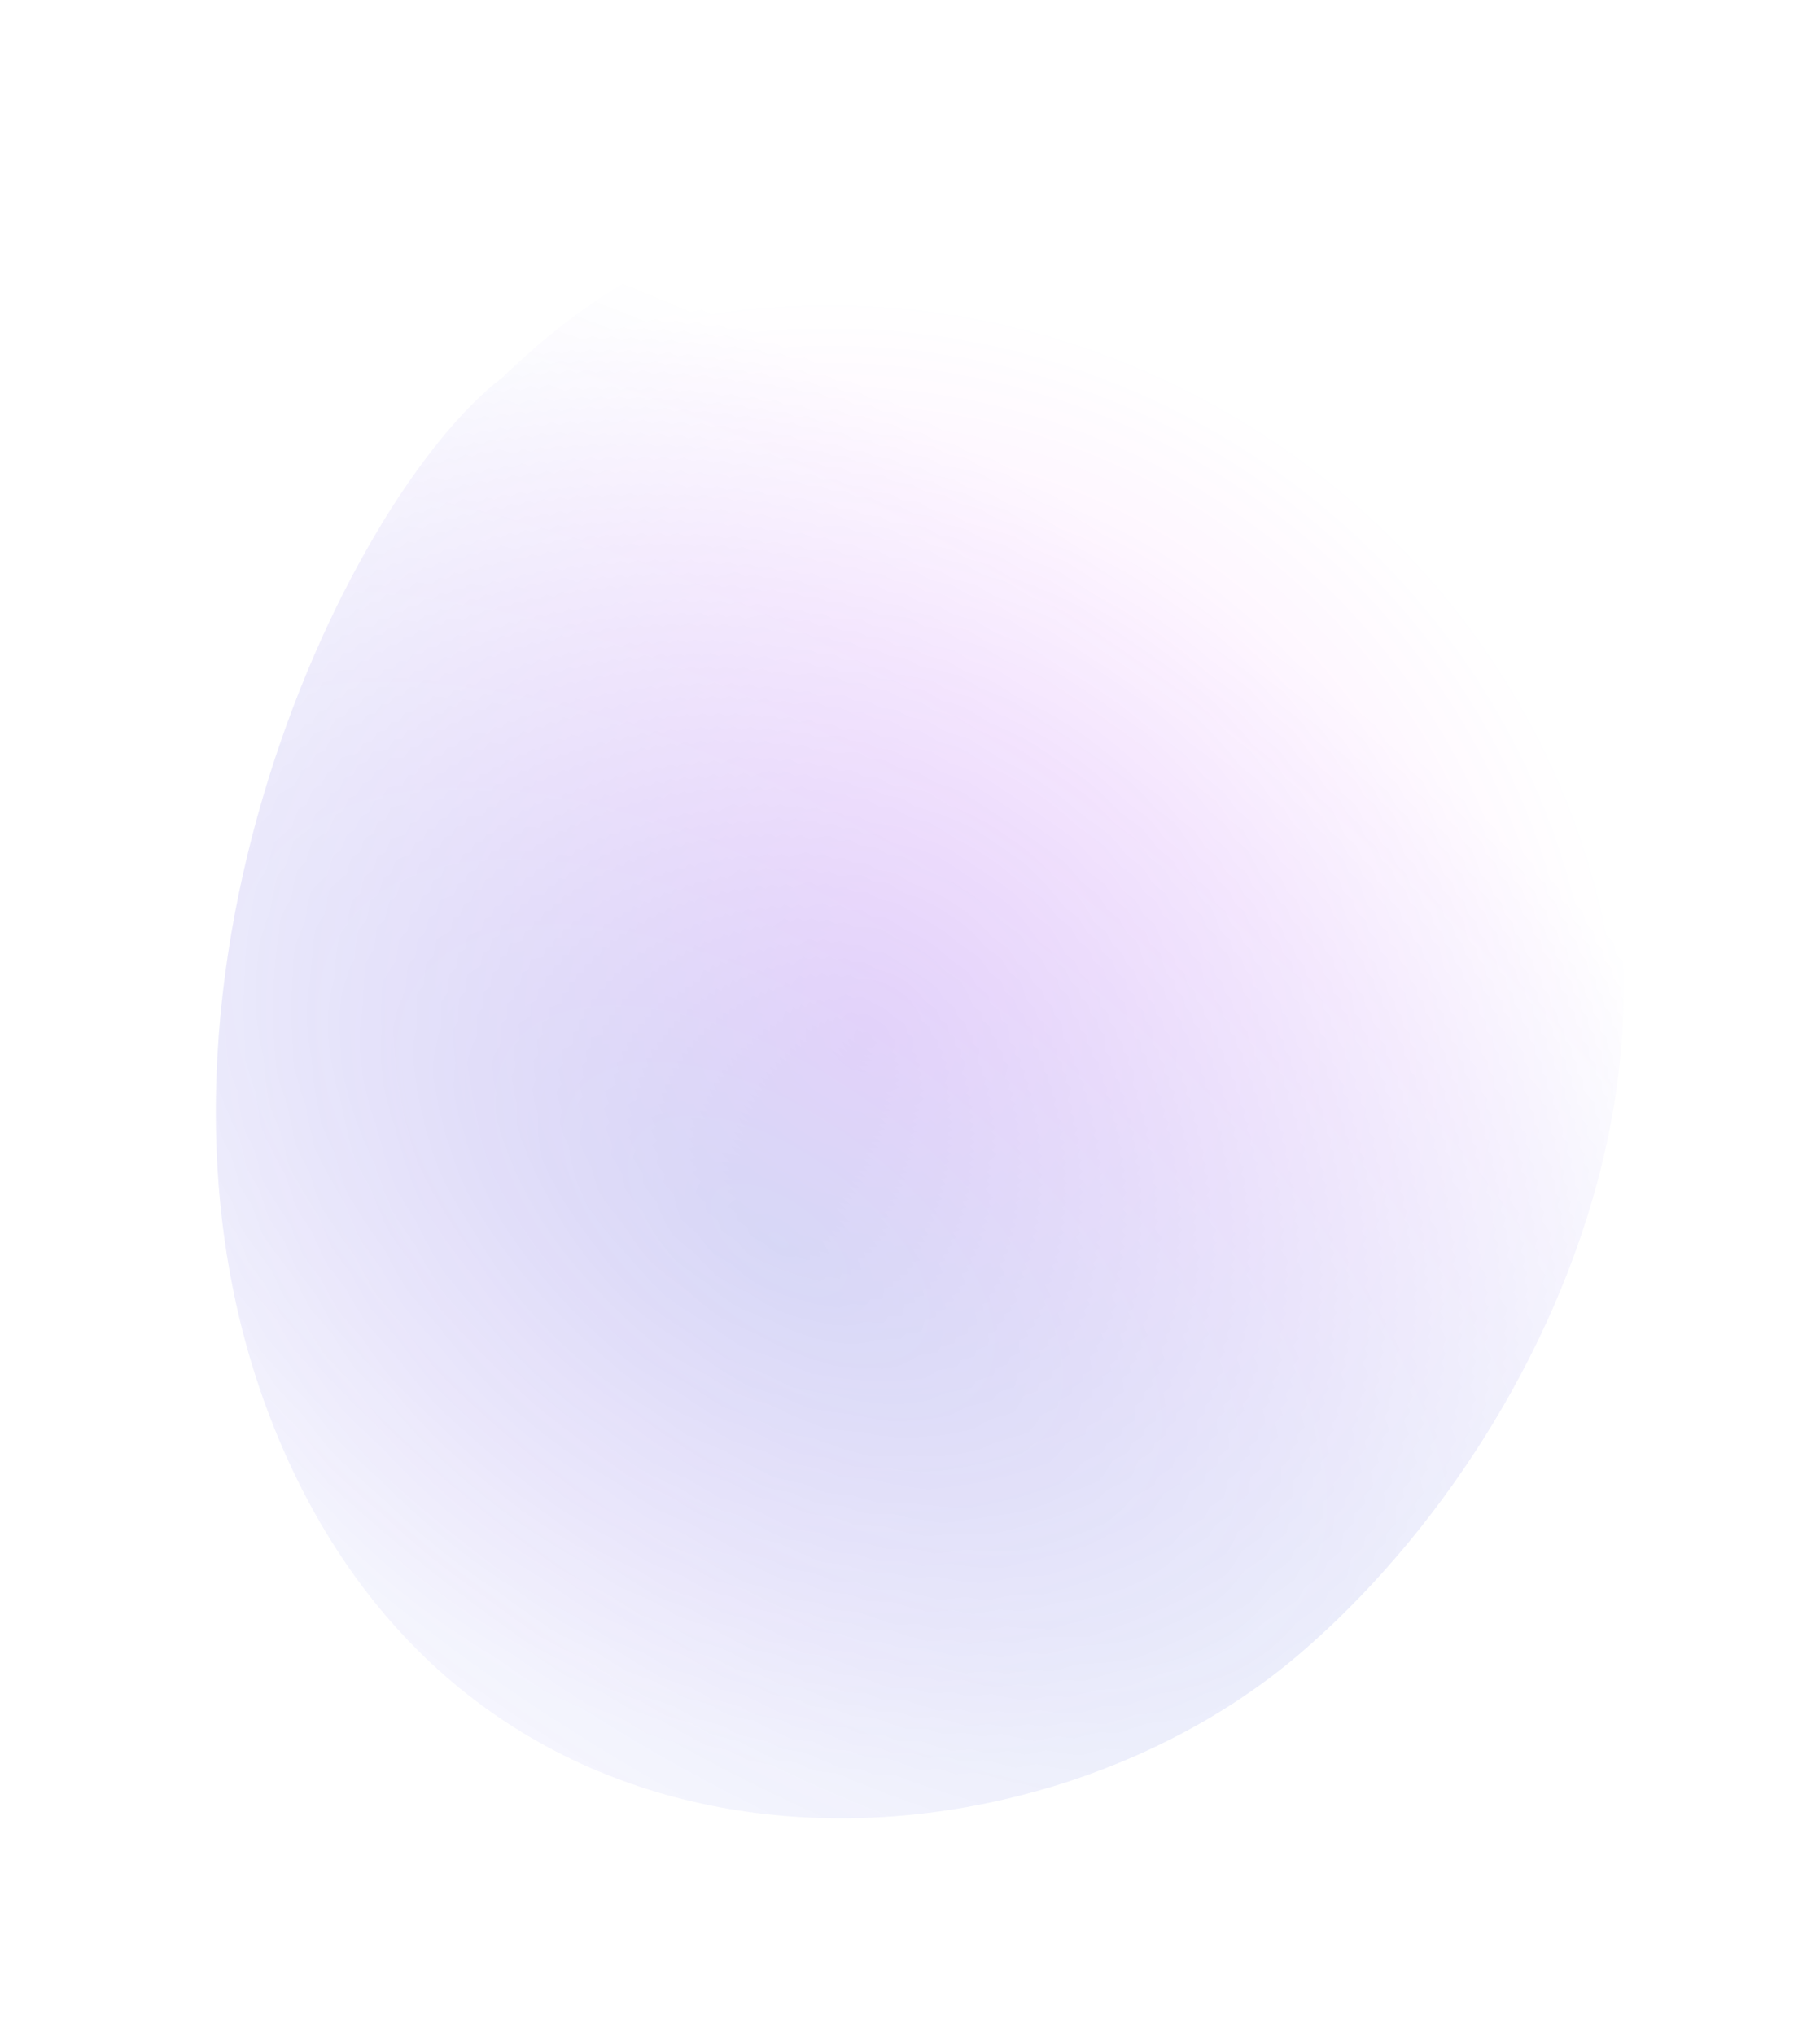 <svg width="1267" height="1416" viewBox="0 0 1267 1416" fill="none" xmlns="http://www.w3.org/2000/svg">
<g opacity="0.3" filter="url(#filter0_f_1163_3816)">
<path d="M197.47 1009.26C66.031 709.89 239.206 346.5 349.963 262.534C570.794 48.681 805.278 165.699 1022.17 407.172C1239.07 648.644 1093.12 990.188 904.097 1151.34C715.074 1312.5 339.848 1333.54 197.47 1009.26Z" fill="url(#paint0_radial_1163_3816)" fill-opacity="0.5"/>
<path d="M197.47 1009.26C66.031 709.89 239.206 346.5 349.963 262.534C570.794 48.681 805.278 165.699 1022.17 407.172C1239.07 648.644 1093.12 990.188 904.097 1151.34C715.074 1312.5 339.848 1333.54 197.47 1009.26Z" fill="url(#paint1_radial_1163_3816)" fill-opacity="0.5"/>
</g>
<defs>
<filter id="filter0_f_1163_3816" x="0.256" y="0.568" width="1280.04" height="1414.65" filterUnits="userSpaceOnUse" color-interpolation-filters="sRGB">
<feFlood flood-opacity="0" result="BackgroundImageFix"/>
<feBlend mode="normal" in="SourceGraphic" in2="BackgroundImageFix" result="shape"/>
<feGaussianBlur stdDeviation="75" result="effect1_foregroundBlur_1163_3816"/>
</filter>
<radialGradient id="paint0_radial_1163_3816" cx="0" cy="0" r="1" gradientUnits="userSpaceOnUse" gradientTransform="translate(602.281 722.069) rotate(25.072) scale(541.702 510.422)">
<stop stop-color="#DB00FF"/>
<stop offset="1" stop-color="#DB00FF" stop-opacity="0"/>
</radialGradient>
<radialGradient id="paint1_radial_1163_3816" cx="0" cy="0" r="1" gradientUnits="userSpaceOnUse" gradientTransform="translate(540.959 863.679) rotate(125.833) scale(543.151 1064.01)">
<stop stop-color="#004EC4"/>
<stop offset="1" stop-color="#2E10E5" stop-opacity="0"/>
</radialGradient>
</defs>
</svg>
